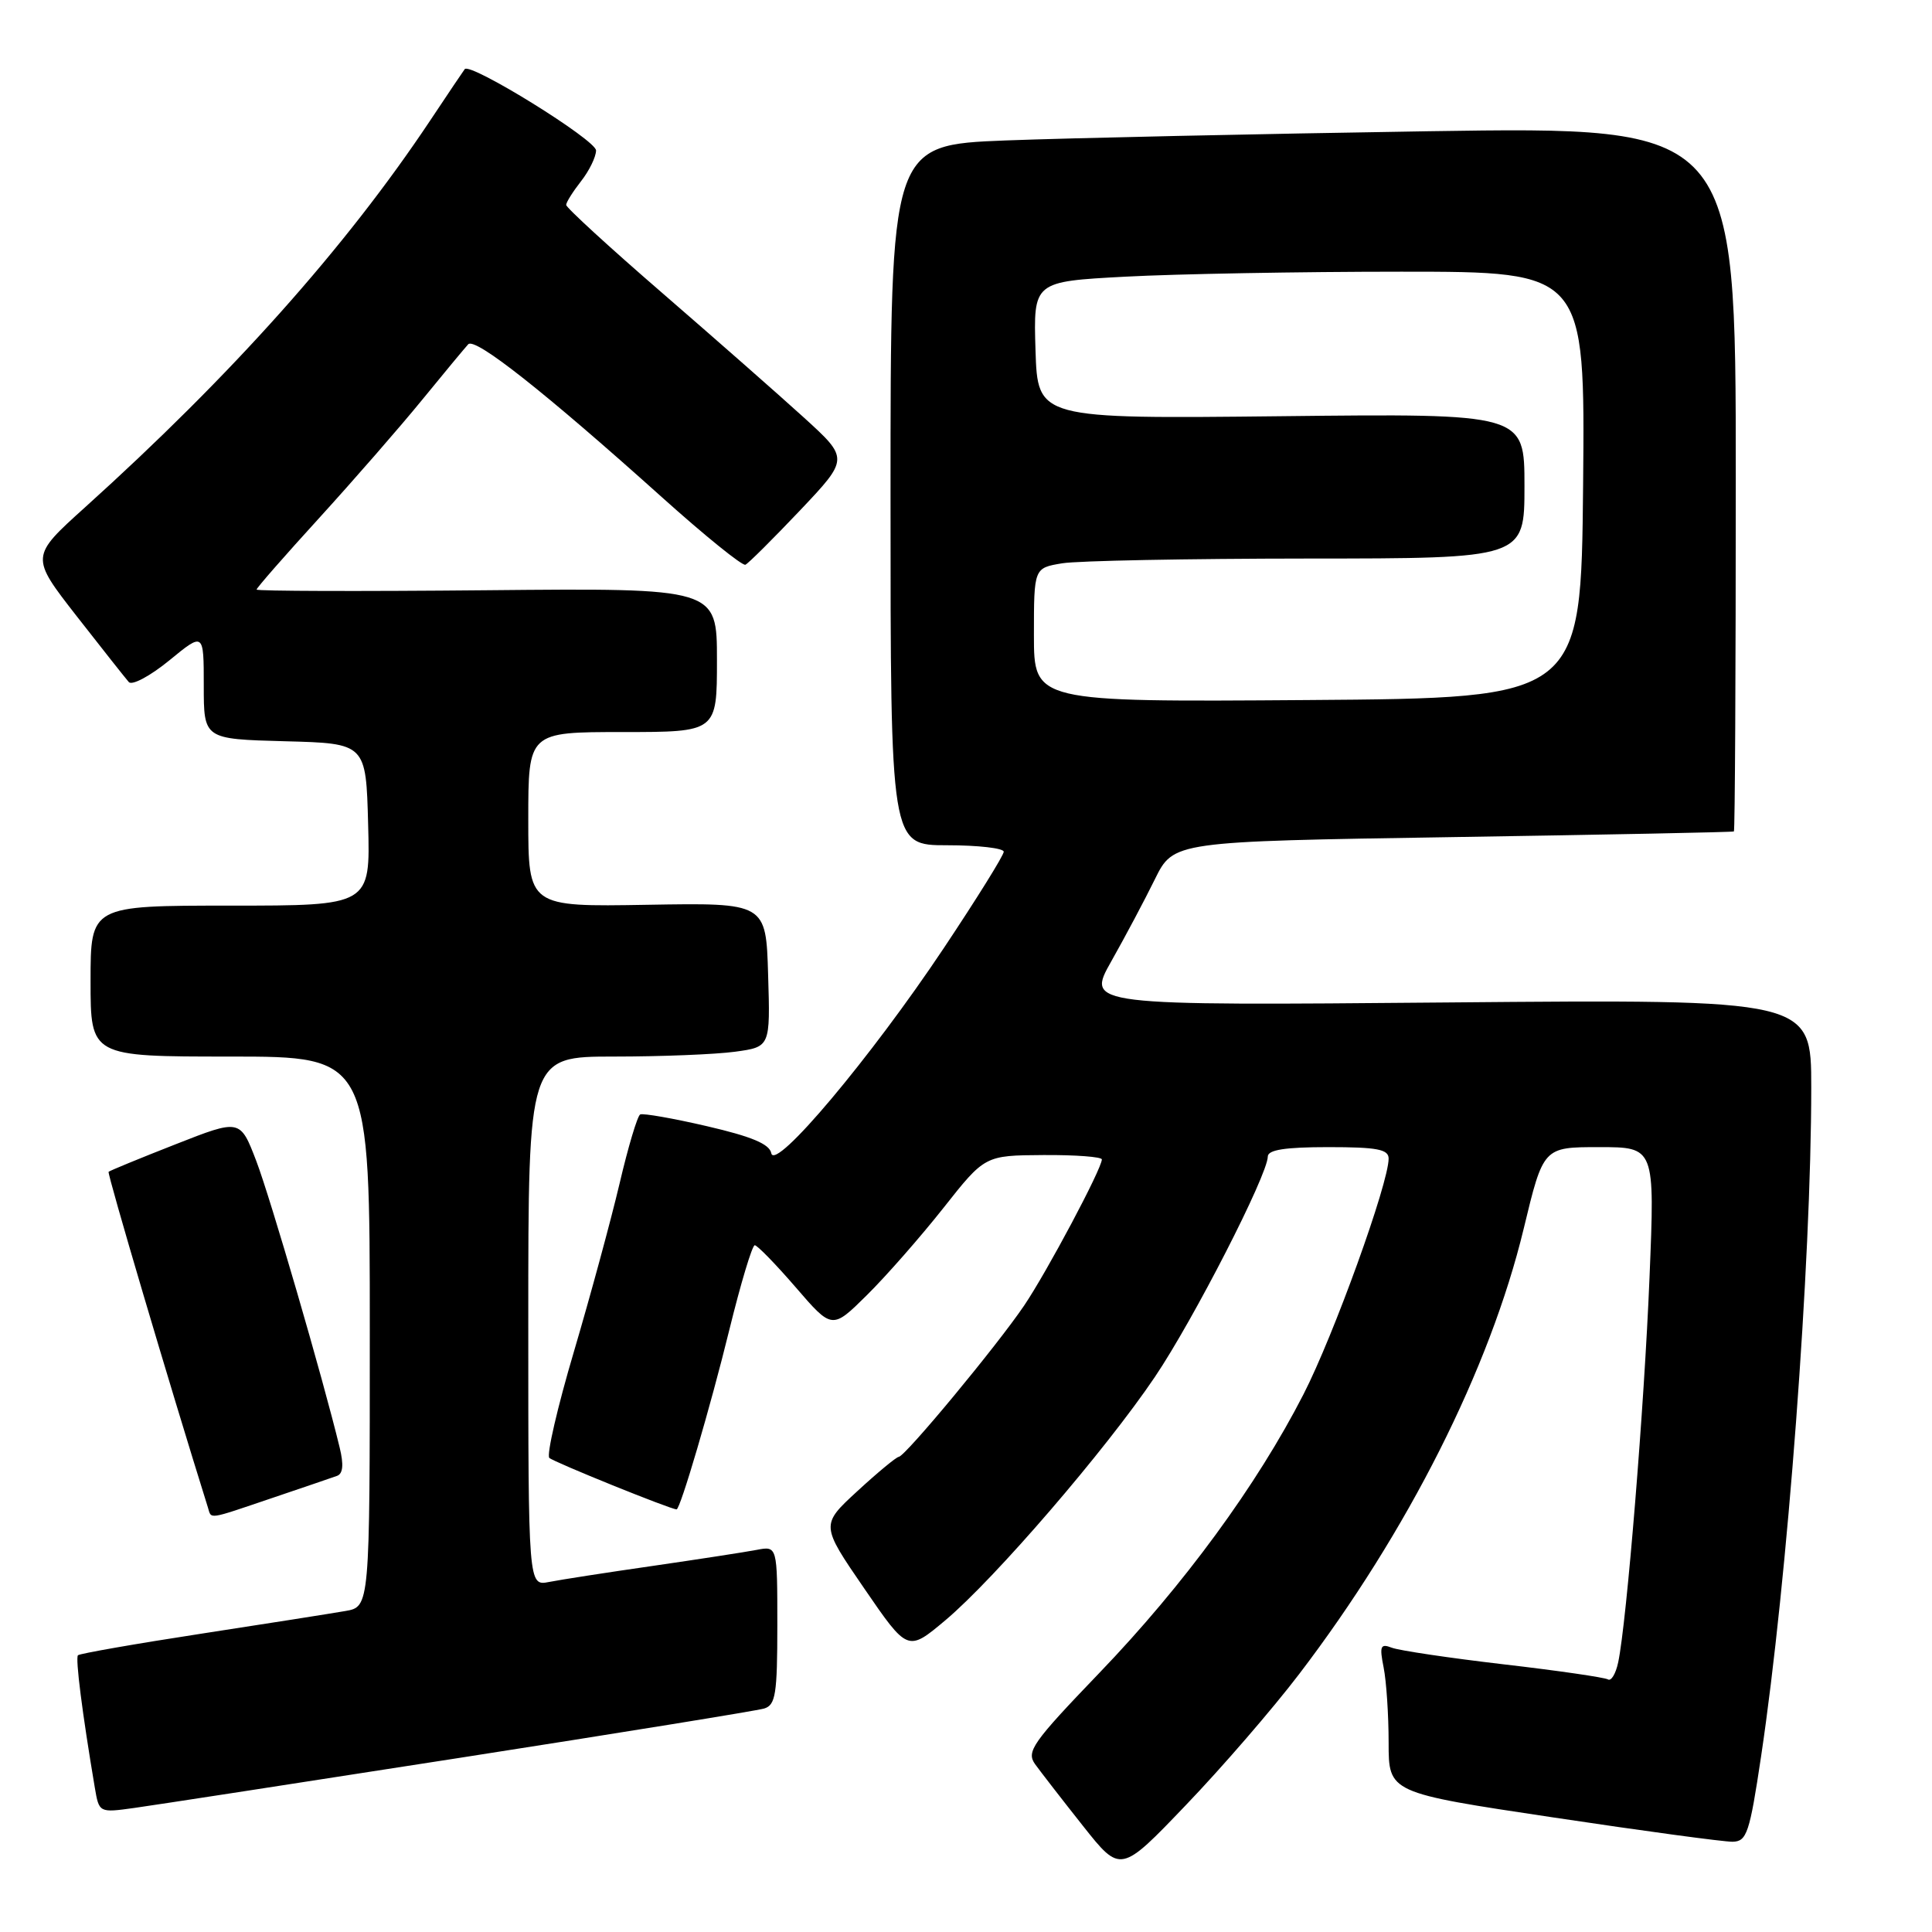 <?xml version="1.0" encoding="UTF-8" standalone="no"?>
<!DOCTYPE svg PUBLIC "-//W3C//DTD SVG 1.1//EN" "http://www.w3.org/Graphics/SVG/1.1/DTD/svg11.dtd" >
<svg xmlns="http://www.w3.org/2000/svg" xmlns:xlink="http://www.w3.org/1999/xlink" version="1.1" viewBox="0 0 256 256">
 <g >
 <path fill="currentColor"
d=" M 172.14 221.83 C 186.53 202.97 197.42 181.36 201.90 162.80 C 204.50 152.00 204.50 152.00 211.89 152.00 C 219.28 152.00 219.28 152.00 218.57 169.25 C 217.88 186.28 215.55 214.90 214.42 220.26 C 214.10 221.78 213.49 222.80 213.06 222.53 C 212.63 222.27 206.40 221.36 199.22 220.53 C 192.04 219.69 185.38 218.70 184.42 218.33 C 182.92 217.75 182.77 218.10 183.34 220.96 C 183.70 222.77 184.00 227.24 184.00 230.90 C 184.00 237.55 184.00 237.55 205.75 240.81 C 217.71 242.61 228.44 244.06 229.58 244.04 C 231.46 244.00 231.83 242.92 233.35 232.75 C 236.85 209.33 240.00 167.35 240.00 144.09 C 240.00 132.41 240.00 132.41 191.97 132.83 C 143.94 133.25 143.94 133.25 147.25 127.38 C 149.08 124.14 151.68 119.25 153.03 116.50 C 155.50 111.50 155.50 111.50 192.50 110.92 C 212.85 110.60 229.61 110.27 229.75 110.17 C 229.89 110.08 230.00 89.02 230.00 63.38 C 230.00 16.77 230.00 16.77 189.25 17.39 C 166.84 17.74 141.64 18.29 133.25 18.61 C 118.00 19.21 118.00 19.21 118.00 65.61 C 118.00 112.00 118.00 112.00 125.50 112.00 C 129.62 112.00 133.00 112.39 133.00 112.86 C 133.00 113.34 129.43 119.07 125.07 125.61 C 115.39 140.13 102.67 155.26 102.20 152.81 C 101.97 151.59 99.60 150.60 93.69 149.23 C 89.18 148.18 85.20 147.49 84.83 147.67 C 84.46 147.86 83.23 151.98 82.10 156.81 C 80.96 161.65 78.24 171.66 76.06 179.05 C 73.87 186.44 72.40 192.80 72.79 193.18 C 73.35 193.72 88.86 200.00 89.65 200.00 C 90.14 200.00 94.15 186.37 96.63 176.25 C 98.15 170.06 99.67 165.00 100.01 165.00 C 100.34 165.00 102.79 167.51 105.44 170.58 C 110.26 176.17 110.26 176.17 114.88 171.60 C 117.42 169.09 121.97 163.90 125.00 160.07 C 130.50 153.10 130.50 153.10 138.25 153.05 C 142.51 153.02 146.00 153.29 146.00 153.63 C 146.00 154.85 138.72 168.54 135.70 173.00 C 132.10 178.32 119.95 192.98 119.09 193.04 C 118.77 193.06 116.30 195.10 113.62 197.57 C 108.74 202.06 108.74 202.06 114.51 210.47 C 120.28 218.88 120.28 218.88 125.27 214.69 C 131.82 209.18 146.48 192.16 153.03 182.45 C 158.14 174.88 167.96 155.71 167.99 153.25 C 168.00 152.36 170.27 152.00 176.00 152.00 C 182.49 152.00 184.00 152.29 184.00 153.52 C 184.00 156.79 176.73 176.93 172.72 184.75 C 166.56 196.78 156.86 210.03 145.66 221.68 C 136.78 230.93 135.96 232.10 137.16 233.77 C 137.90 234.79 140.74 238.46 143.49 241.93 C 148.48 248.23 148.48 248.23 157.13 239.19 C 161.90 234.22 168.65 226.41 172.14 221.83 Z  M 61.00 232.91 C 82.18 229.61 100.29 226.68 101.25 226.39 C 102.77 225.93 103.00 224.50 103.00 215.35 C 103.00 204.84 103.00 204.84 100.25 205.37 C 98.74 205.66 92.55 206.61 86.50 207.49 C 80.45 208.36 74.26 209.32 72.75 209.62 C 70.00 210.16 70.00 210.16 70.00 175.08 C 70.00 140.00 70.00 140.00 81.36 140.00 C 87.61 140.00 94.82 139.71 97.39 139.36 C 102.07 138.72 102.07 138.72 101.78 129.17 C 101.50 119.62 101.50 119.62 85.75 119.89 C 70.00 120.16 70.00 120.16 70.00 108.58 C 70.00 97.00 70.00 97.00 82.50 97.00 C 95.00 97.00 95.00 97.00 95.00 87.46 C 95.00 77.92 95.00 77.92 64.50 78.21 C 47.72 78.37 34.00 78.33 34.00 78.12 C 34.00 77.90 37.74 73.63 42.31 68.62 C 46.88 63.60 53.00 56.58 55.92 53.00 C 58.84 49.42 61.59 46.11 62.04 45.62 C 62.94 44.65 72.20 51.96 87.77 65.94 C 93.42 71.01 98.37 75.01 98.77 74.83 C 99.17 74.65 102.42 71.41 106.00 67.64 C 112.50 60.77 112.50 60.77 106.50 55.31 C 103.20 52.31 94.76 44.89 87.75 38.82 C 80.74 32.76 75.01 27.50 75.02 27.15 C 75.03 26.79 75.92 25.38 77.00 24.00 C 78.08 22.62 78.97 20.80 78.98 19.94 C 79.00 18.56 62.31 8.23 61.58 9.16 C 61.43 9.35 59.36 12.42 56.98 16.00 C 45.77 32.82 30.71 49.69 11.26 67.23 C 4.02 73.76 4.02 73.76 10.15 81.63 C 13.53 85.96 16.64 89.89 17.07 90.38 C 17.50 90.86 19.91 89.57 22.43 87.51 C 27.00 83.76 27.00 83.76 27.00 90.85 C 27.00 97.93 27.00 97.93 37.75 98.22 C 48.50 98.50 48.50 98.50 48.78 109.25 C 49.07 120.00 49.07 120.00 30.53 120.00 C 12.00 120.00 12.00 120.00 12.00 130.00 C 12.00 140.00 12.00 140.00 30.50 140.00 C 49.00 140.00 49.00 140.00 49.00 176.45 C 49.00 212.91 49.00 212.91 45.75 213.47 C 43.96 213.78 35.36 215.14 26.62 216.48 C 17.89 217.82 10.56 219.11 10.33 219.33 C 9.97 219.70 10.90 227.01 12.56 236.85 C 13.13 240.21 13.13 240.21 17.81 239.56 C 20.39 239.20 39.82 236.21 61.00 232.91 Z  M 36.07 198.49 C 40.16 197.11 44.02 195.79 44.66 195.56 C 45.45 195.27 45.56 194.08 45.01 191.82 C 42.77 182.55 35.83 158.74 33.96 153.84 C 31.82 148.26 31.82 148.26 23.25 151.63 C 18.53 153.48 14.55 155.12 14.39 155.27 C 14.18 155.48 22.43 183.39 27.55 199.75 C 28.04 201.33 27.39 201.43 36.07 198.49 Z  M 137.00 84.14 C 137.00 75.26 137.00 75.26 140.75 74.64 C 142.81 74.30 157.44 74.02 173.25 74.01 C 202.00 74.00 202.00 74.00 202.00 64.40 C 202.00 54.79 202.00 54.79 169.75 55.15 C 137.50 55.50 137.50 55.50 137.21 46.41 C 136.93 37.31 136.93 37.31 149.12 36.66 C 155.83 36.30 172.28 36.00 185.67 36.00 C 210.03 36.00 210.03 36.00 209.77 64.25 C 209.50 92.50 209.50 92.50 173.25 92.76 C 137.00 93.02 137.00 93.02 137.00 84.14 Z "/>
</g>
</svg>